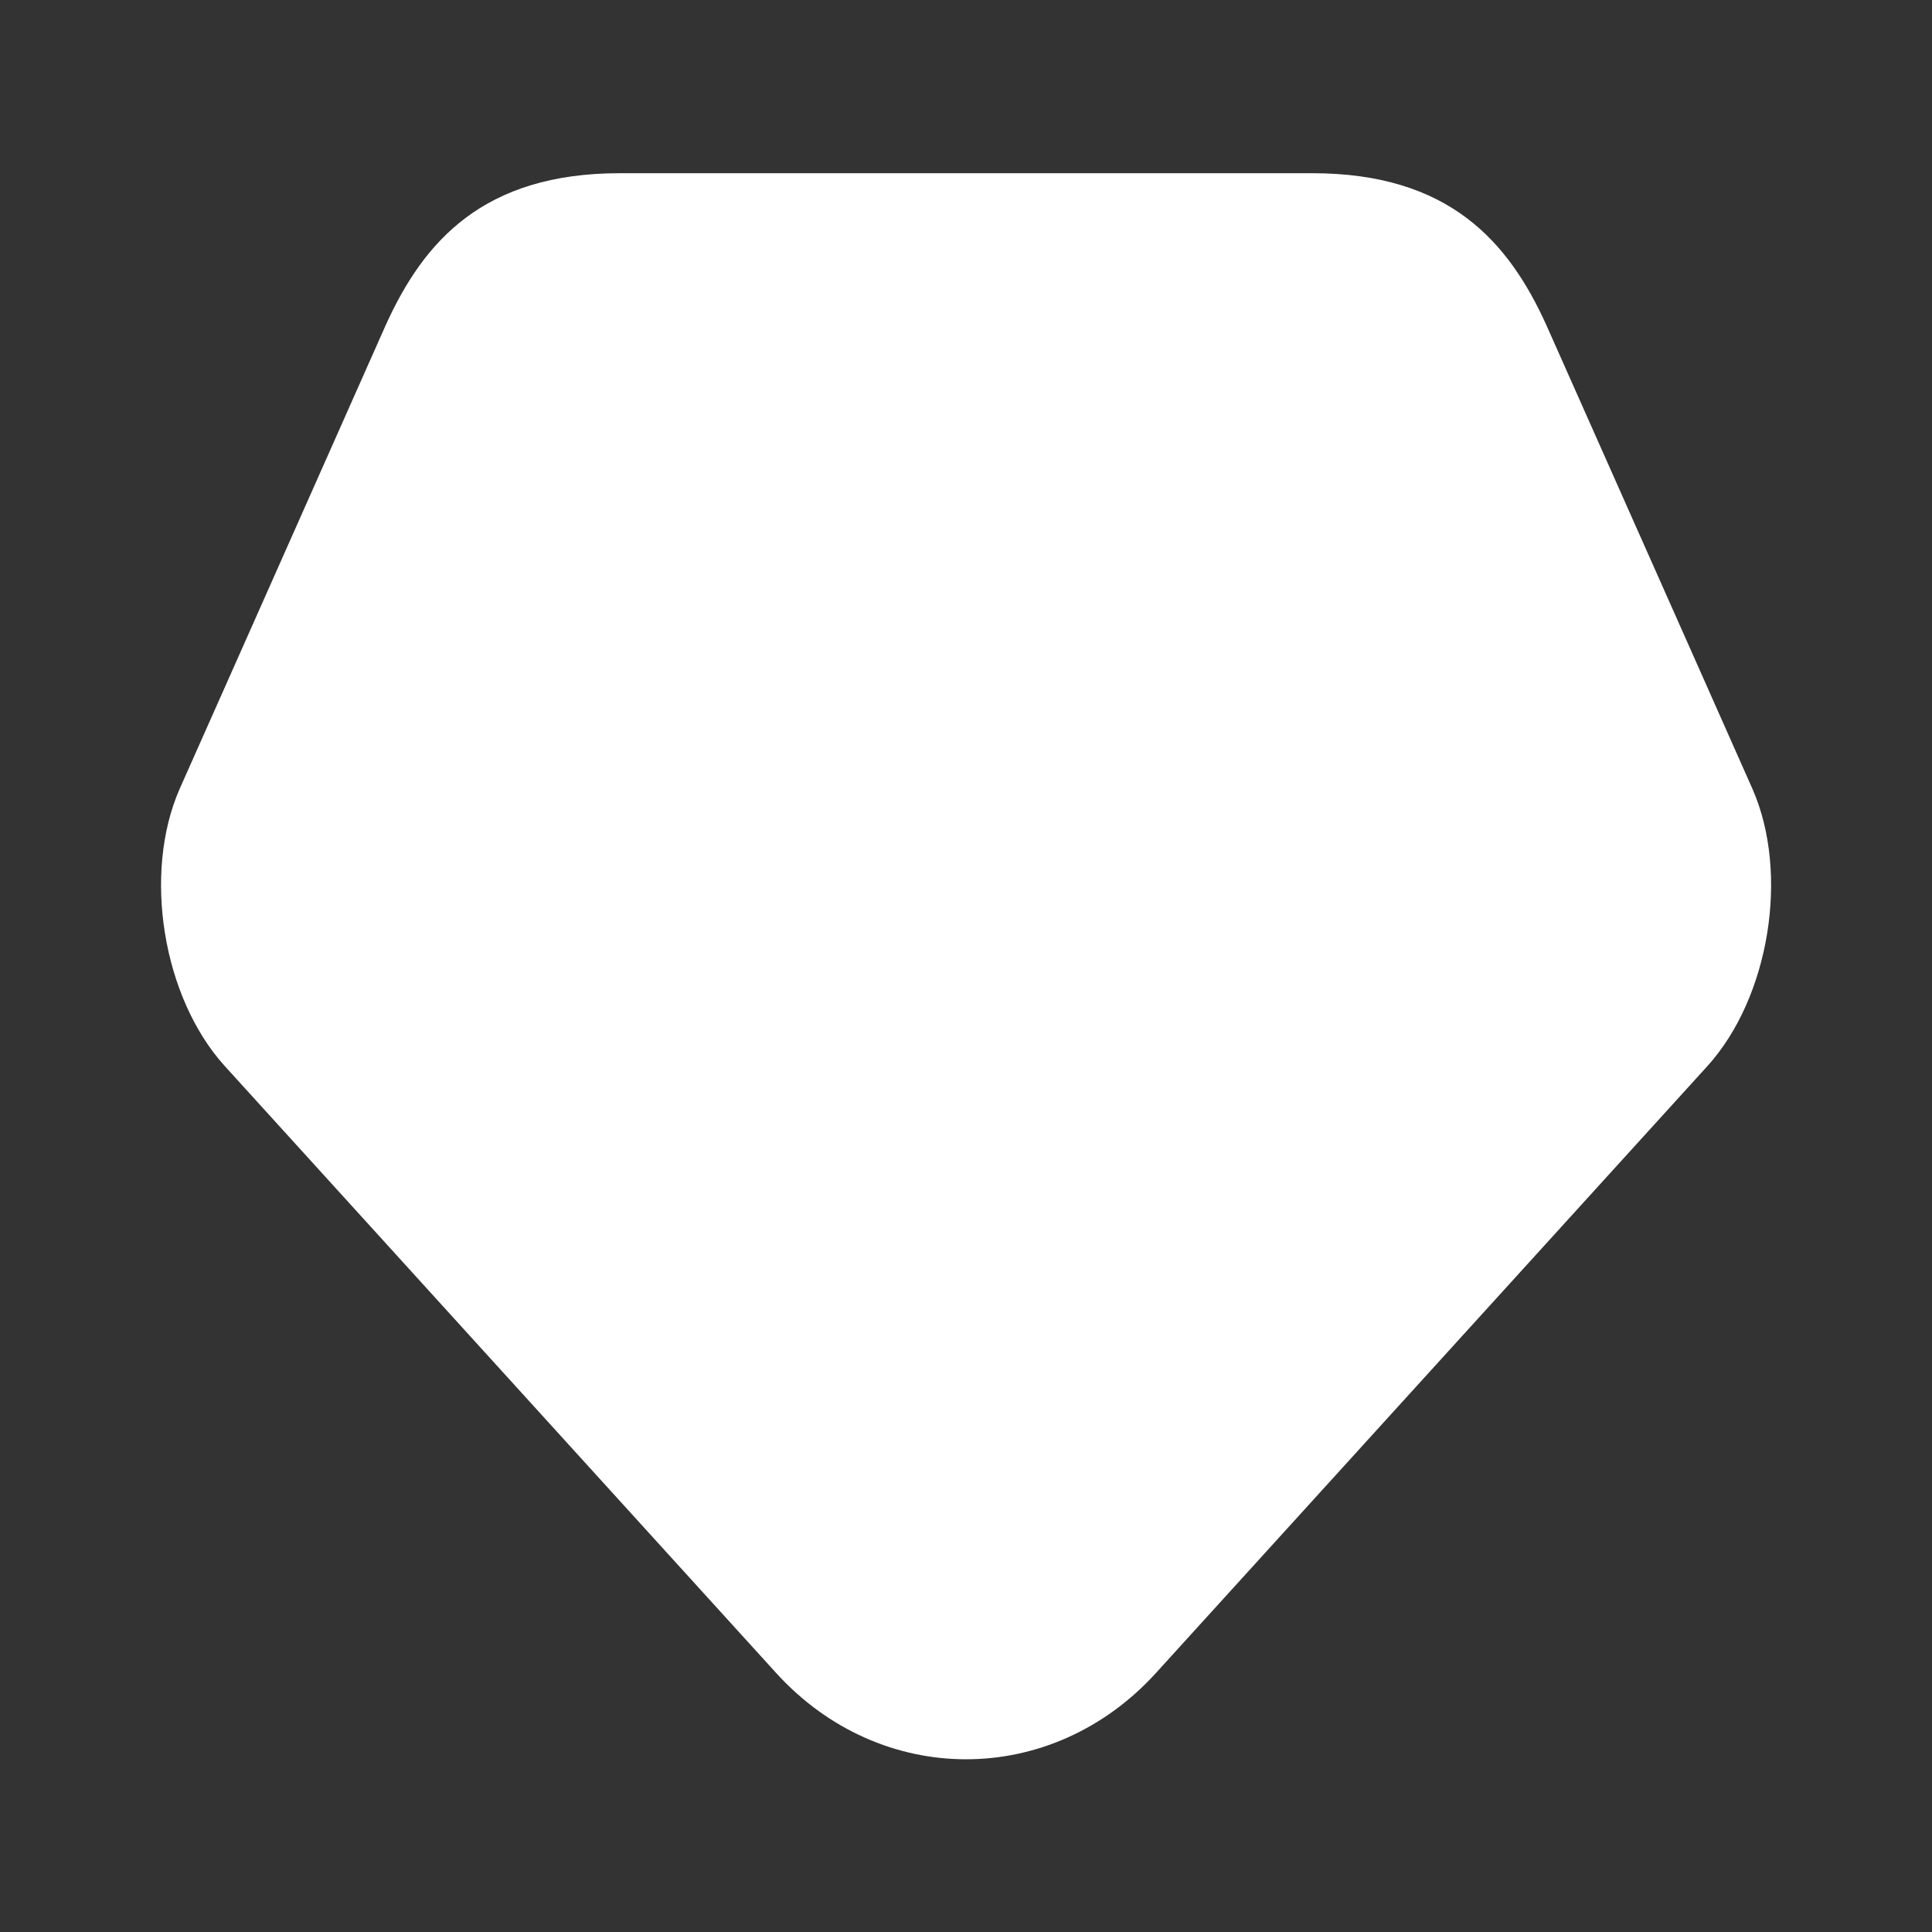 <svg width="20" height="20" viewBox="0 0 20 20" fill="none" xmlns="http://www.w3.org/2000/svg">
<rect x="0" y="0" width="20" height="20" fill="#333333" stroke="none"/>
<path d="M18.142 8.168L17.476 6.668L16.009 3.368C15.617 2.501 15.001 1.793 13.584 1.793H6.417C5.001 1.793 4.384 2.501 3.992 3.368L2.526 6.668L1.859 8.168C1.476 9.043 1.684 10.326 2.326 11.035L8.034 17.318C9.117 18.51 10.884 18.51 11.967 17.318L17.676 11.035C18.317 10.326 18.526 9.043 18.142 8.168Z" fill="white"/>
</svg>
